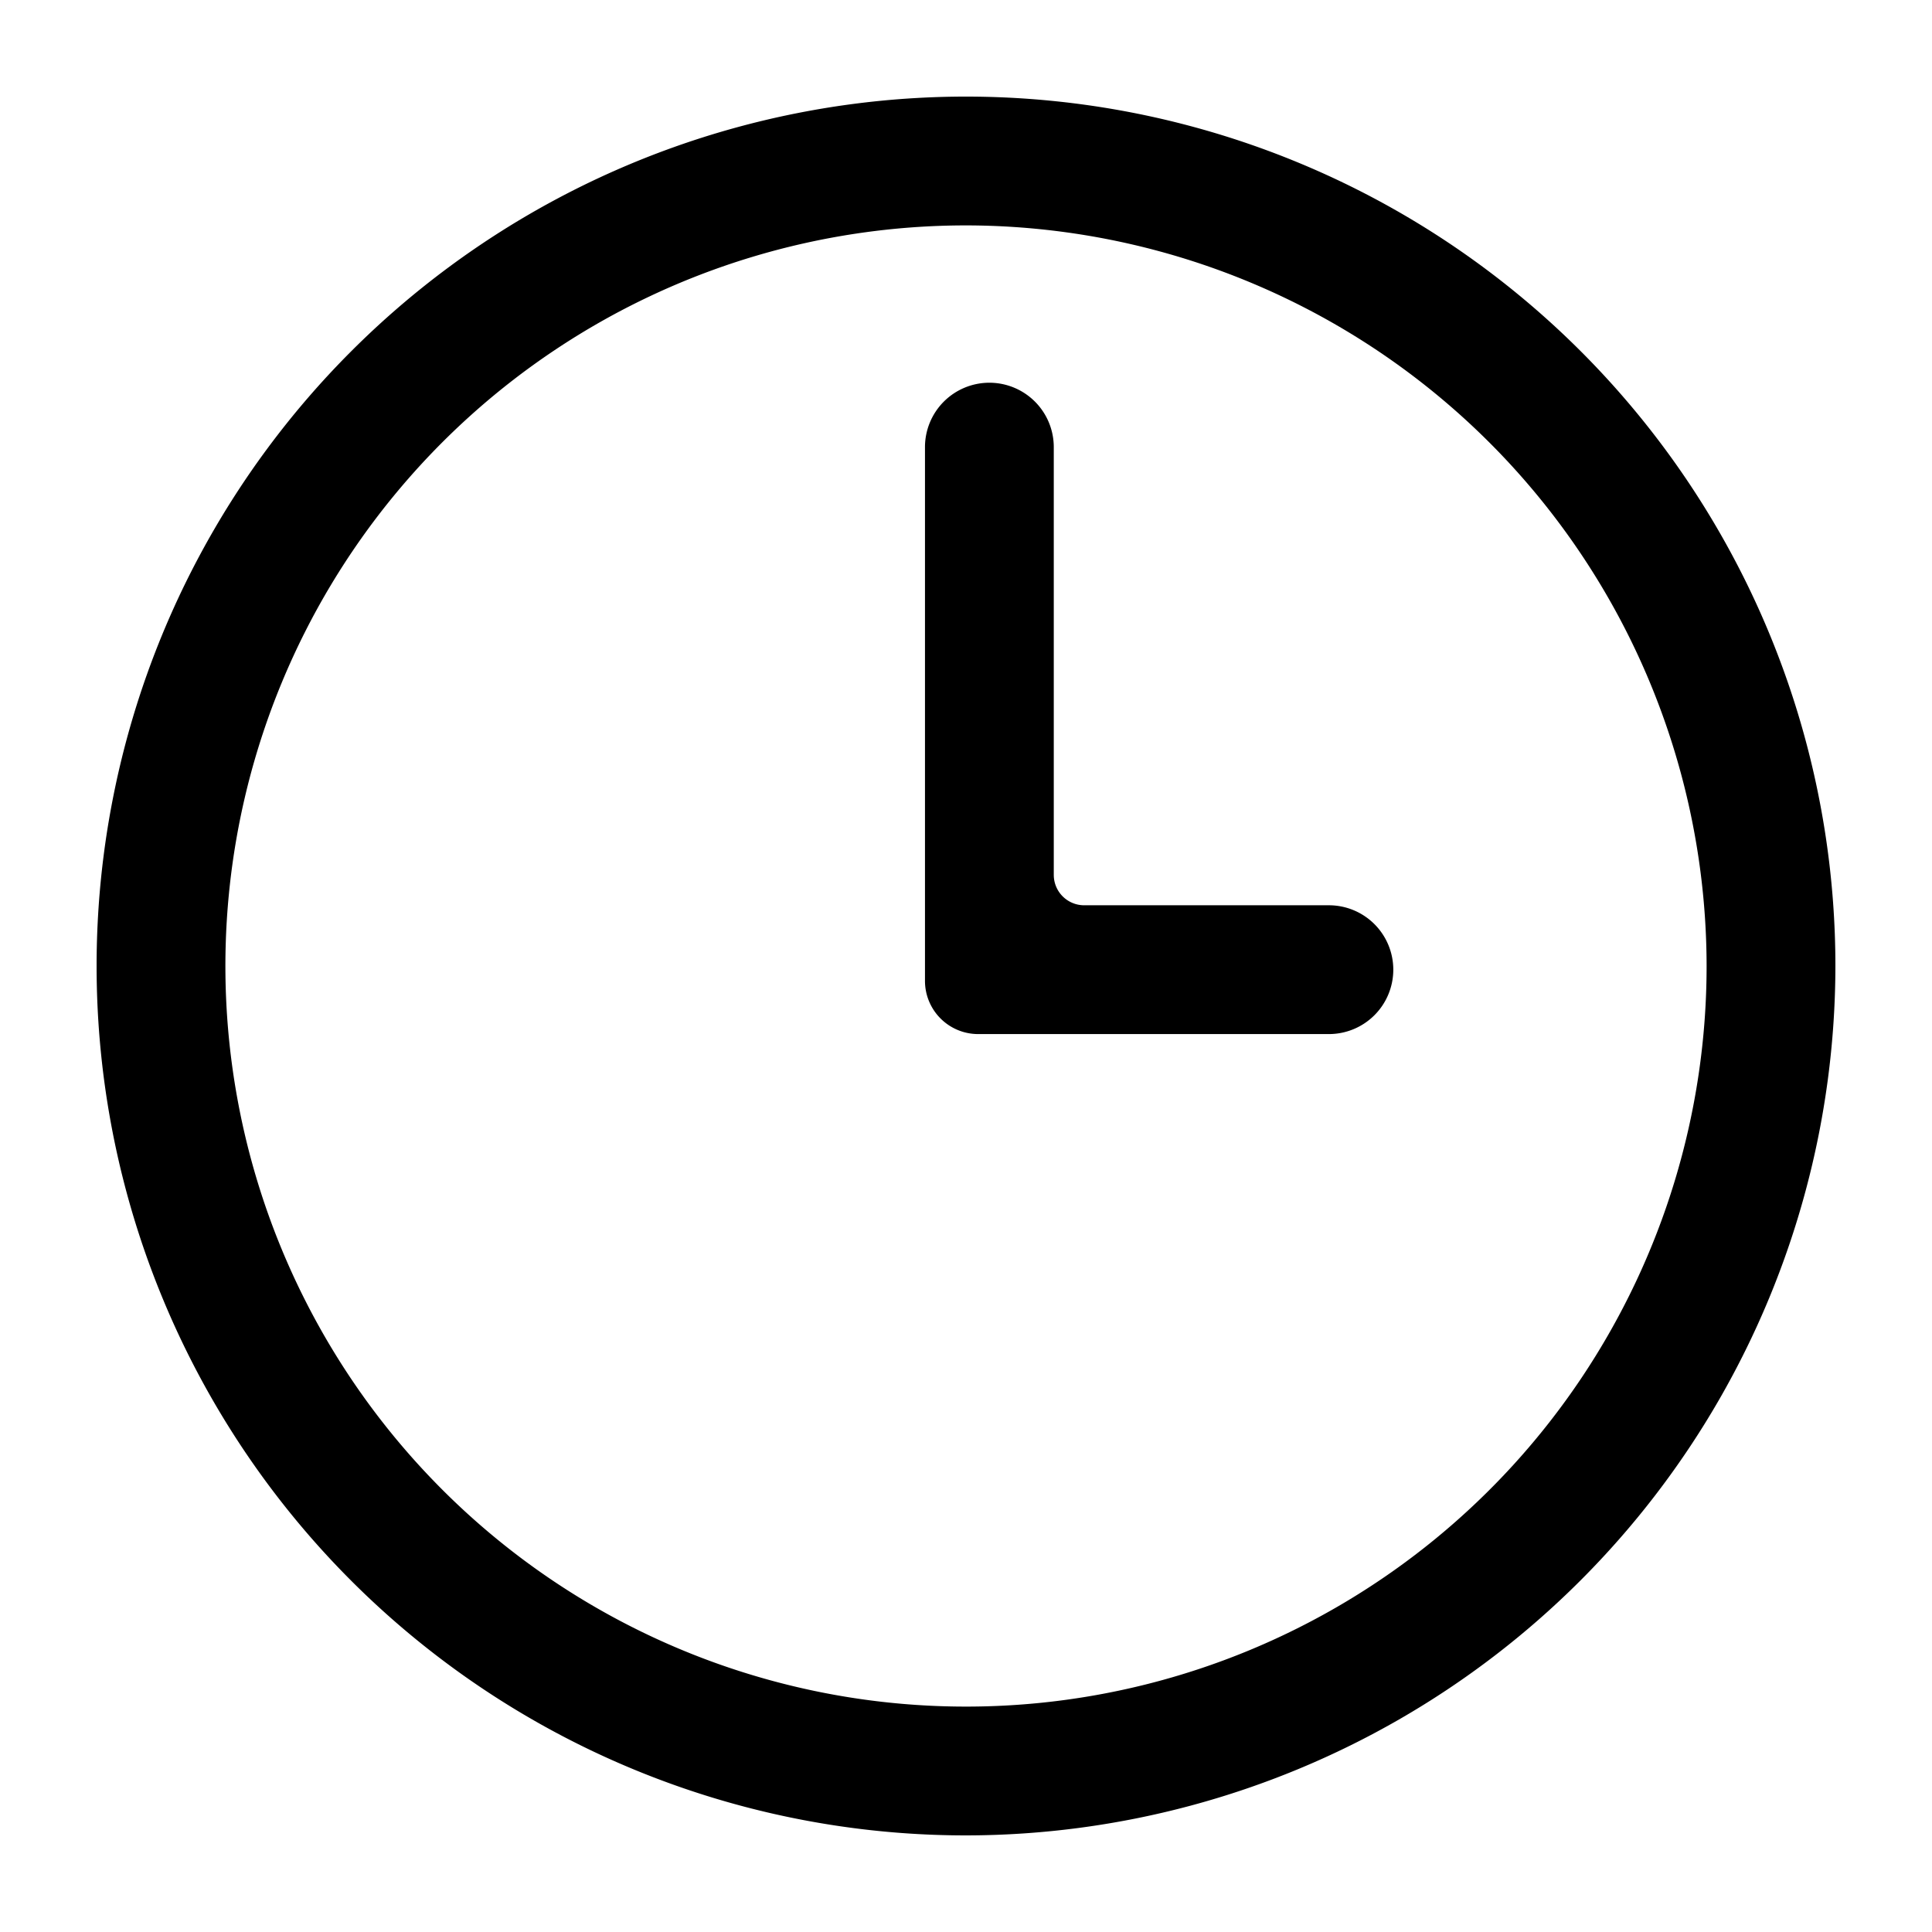 <svg xmlns="http://www.w3.org/2000/svg" viewBox="0 0 30 30"><path d="M15 28.5a13.5 13.5 0 1 1 13.5-13.5 13.515 13.515 0 0 1-13.5 13.5zm0-25a11.5 11.5 0 1 0 11.5 11.5 11.513 11.513 0 0 0-11.5-11.5zM20.637 16.057h-5.448a.826.826 0 0 1-.826-.827v-8.287a1 1 0 0 1 1-1 1 1 0 0 1 1 1v6.642a.472.472 0 0 0 .472.472h3.8a1 1 0 0 1 1 1 1 1 0 0 1-.998 1z"/><title></title></svg>
